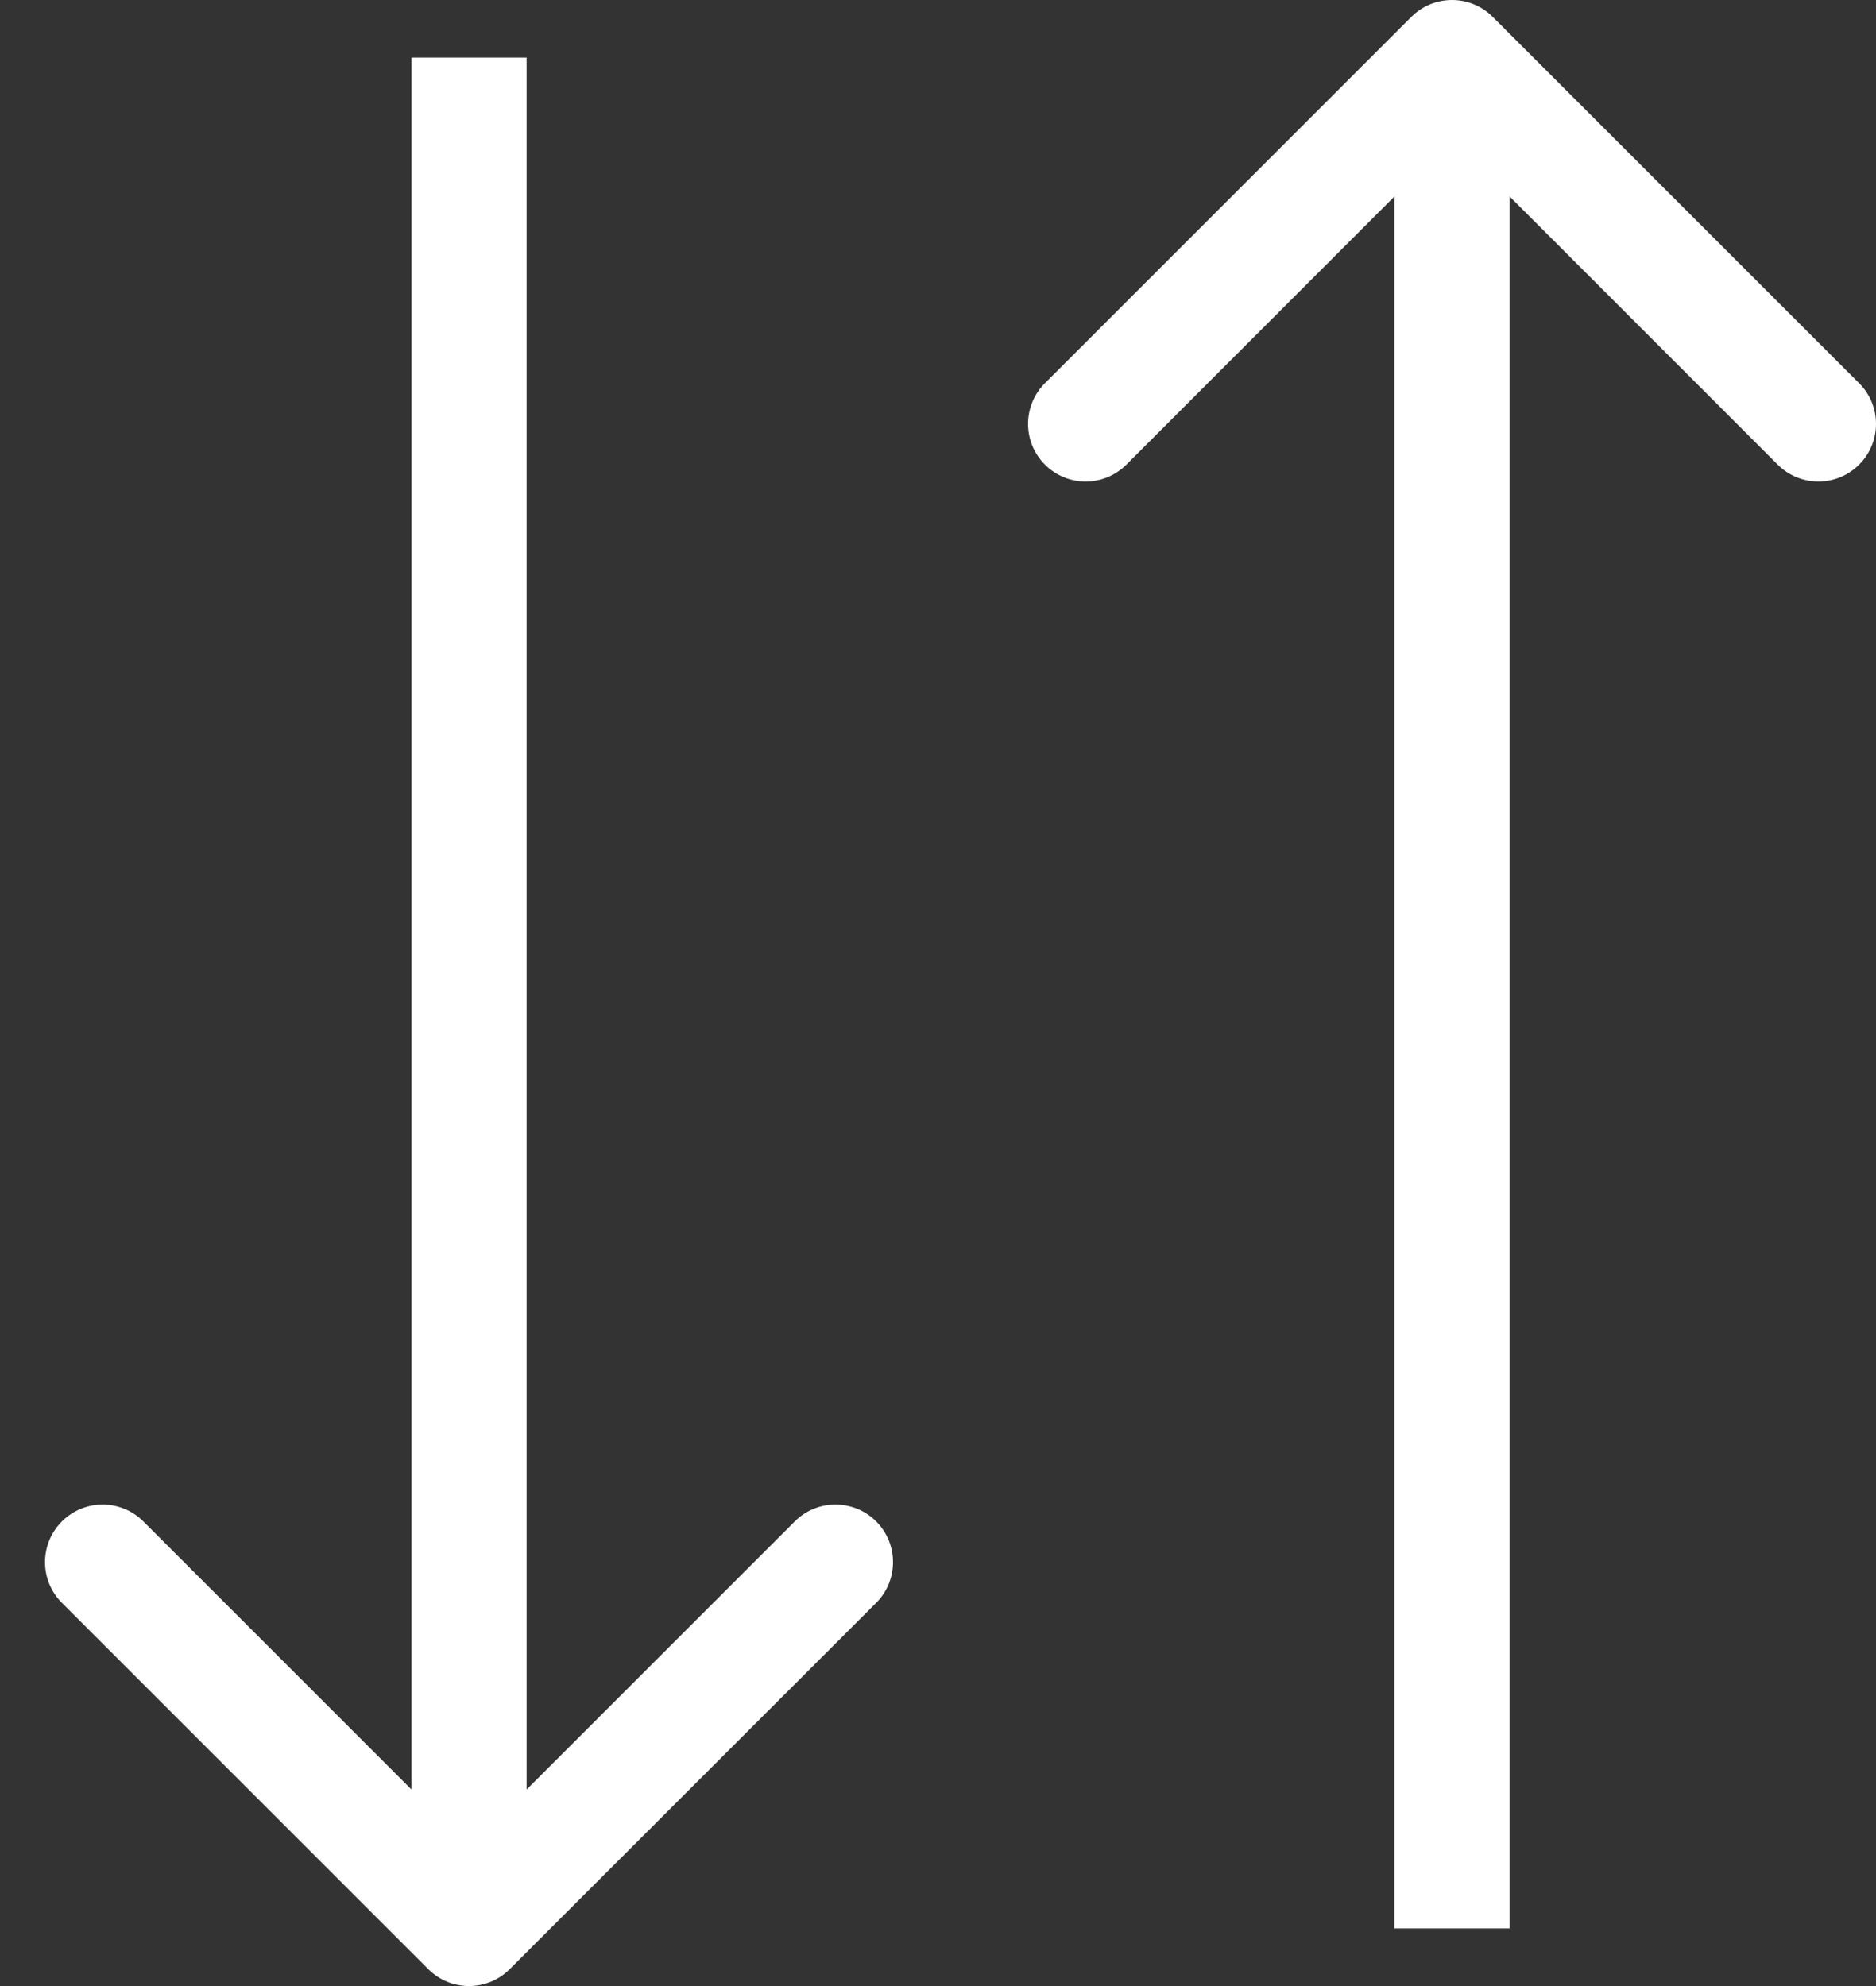 <svg width="17" height="18" viewBox="0 0 17 18" fill="none" xmlns="http://www.w3.org/2000/svg">
<rect x="0" y="0" width="17" height="18" fill="#333333" stroke="none"/>
<path fill-rule="evenodd" clip-rule="evenodd" d="M12.789 0.153L9.469 3.473C9.265 3.677 9.265 4.007 9.469 4.211C9.672 4.415 10.003 4.415 10.207 4.211L12.636 1.781V17.478H13.68L13.68 1.781L16.109 4.211C16.313 4.415 16.643 4.415 16.847 4.211C17.051 4.007 17.051 3.677 16.847 3.473L13.527 0.153C13.323 -0.051 12.993 -0.051 12.789 0.153ZM4.619 17.847L7.94 14.527C8.143 14.323 8.143 13.993 7.94 13.789C7.736 13.585 7.405 13.585 7.202 13.789L4.772 16.219L4.772 0.522H3.729L3.729 16.219L1.299 13.789C1.095 13.585 0.765 13.585 0.561 13.789C0.357 13.993 0.357 14.323 0.561 14.527L3.881 17.847C4.085 18.051 4.415 18.051 4.619 17.847Z" fill="white"/>
</svg>
